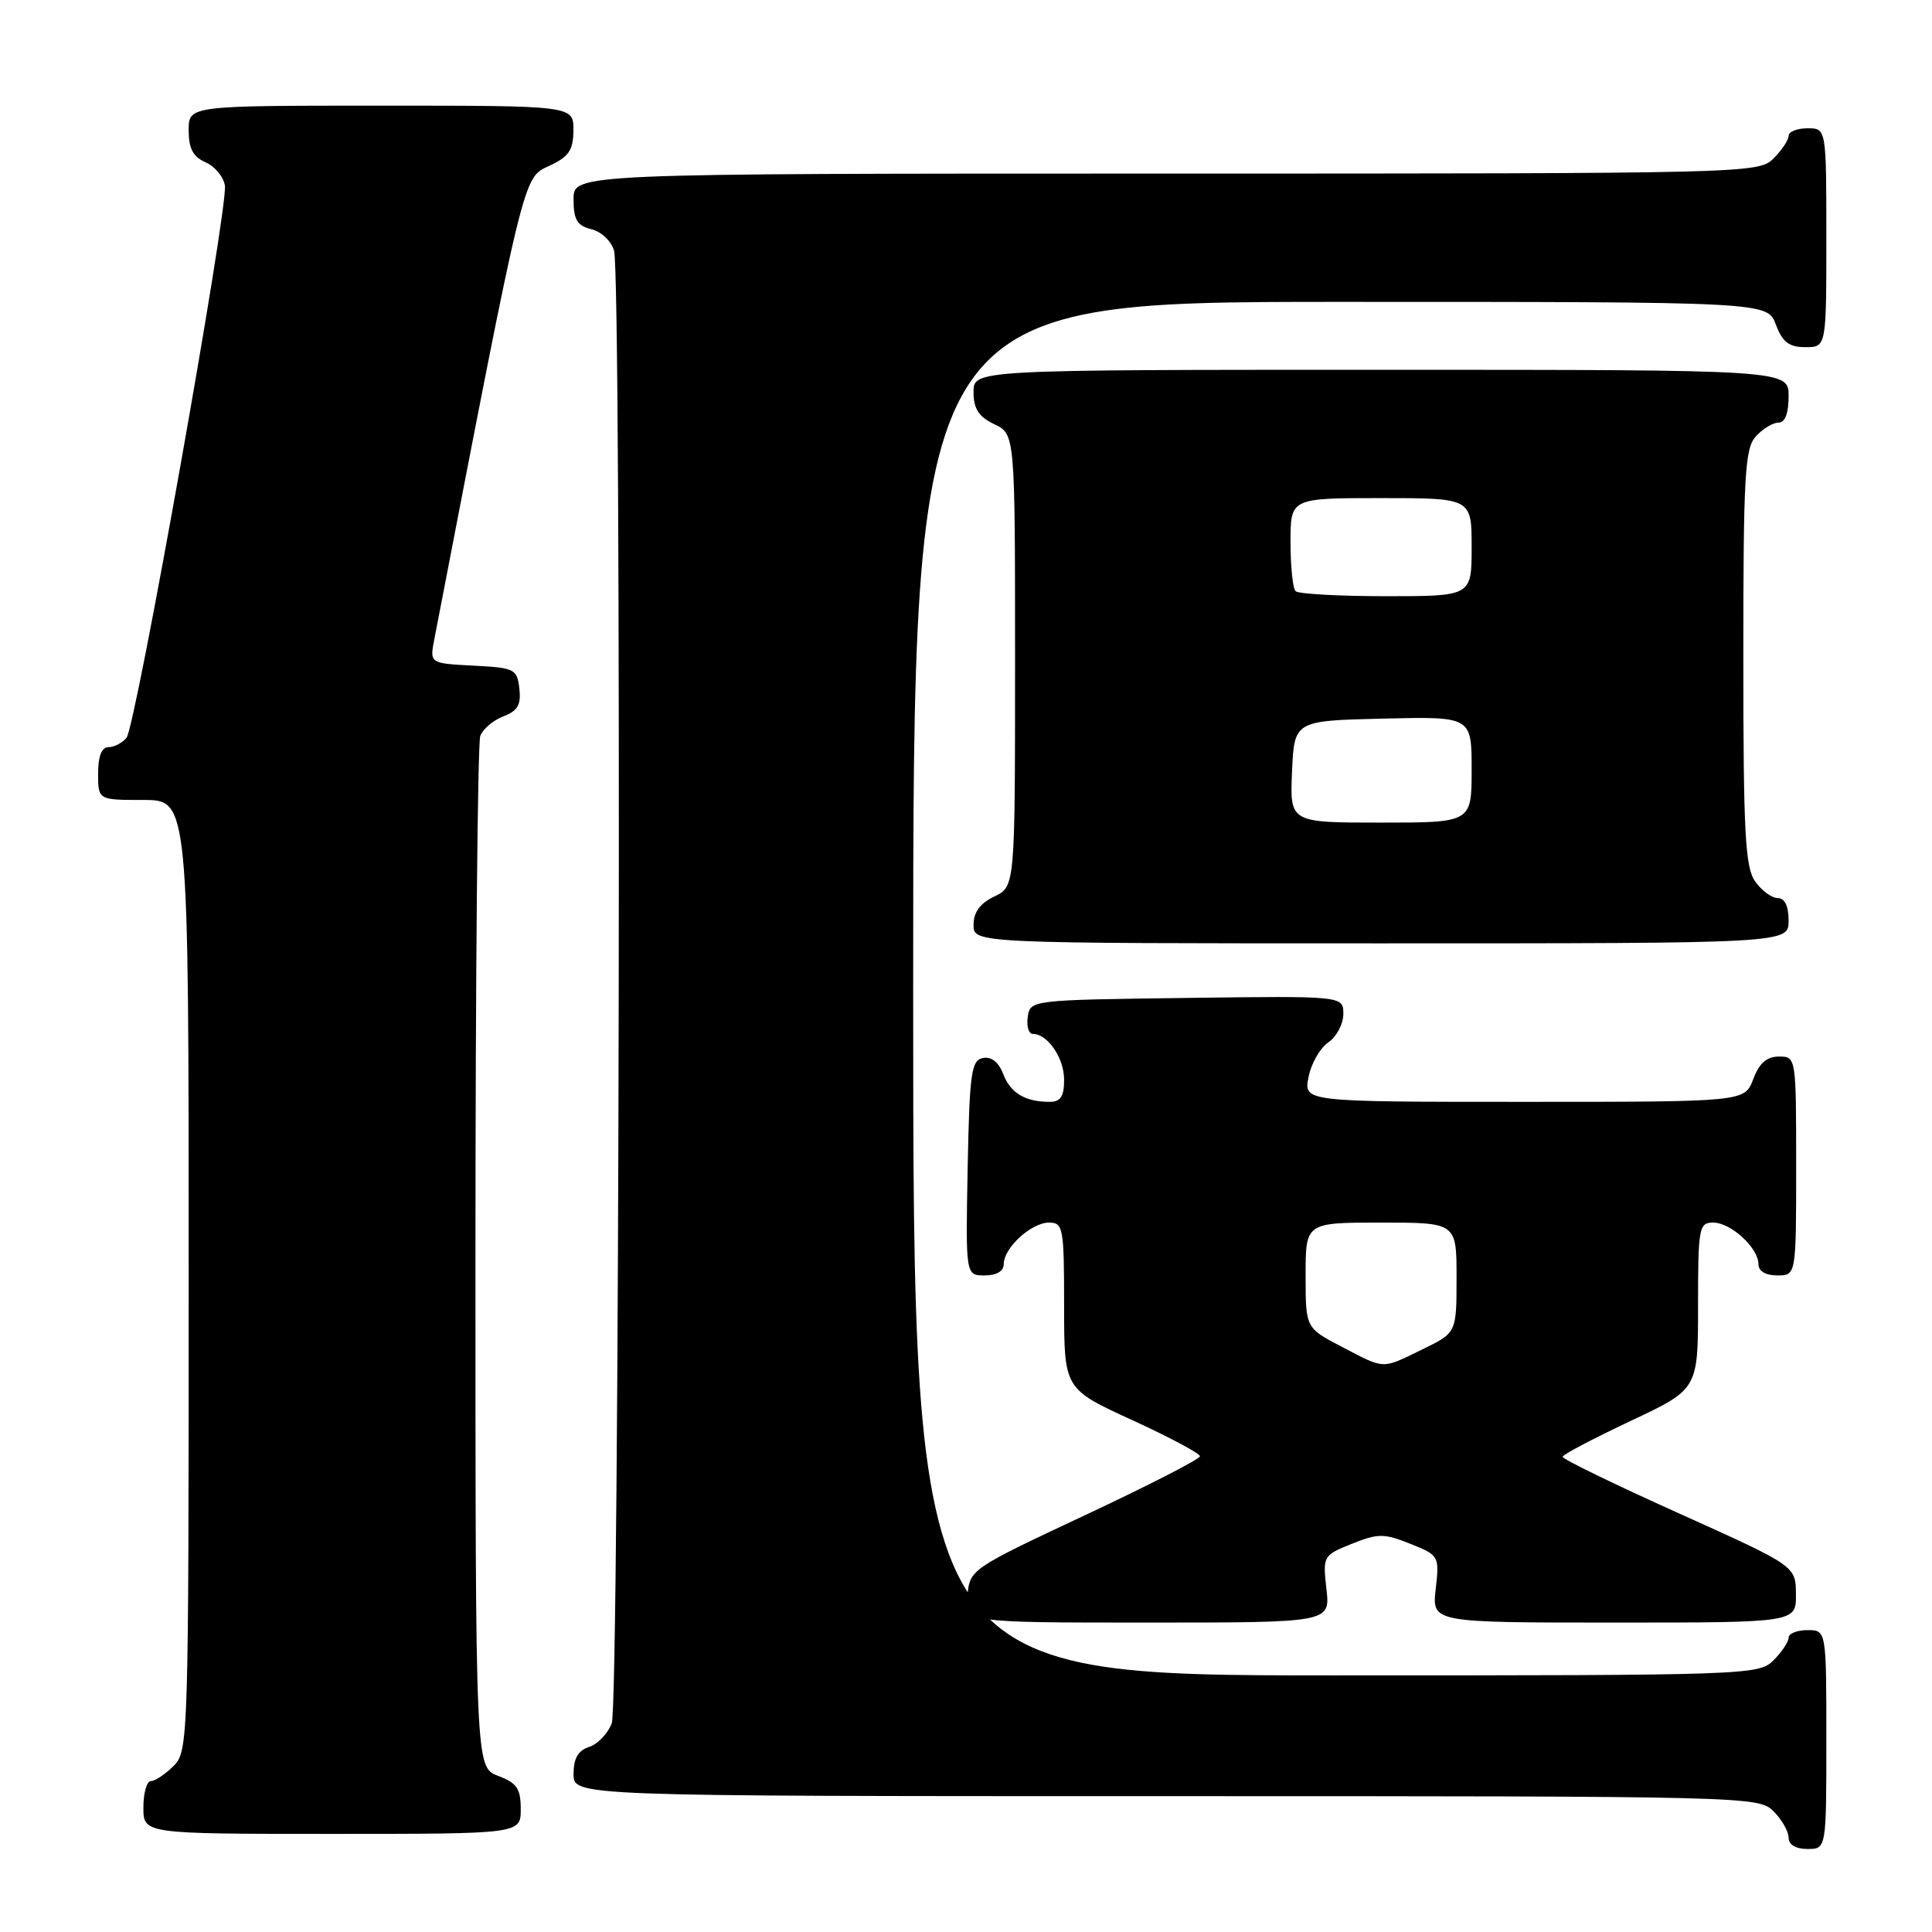 <?xml version="1.0" encoding="UTF-8" standalone="no"?>
<!DOCTYPE svg PUBLIC "-//W3C//DTD SVG 1.1//EN" "http://www.w3.org/Graphics/SVG/1.1/DTD/svg11.dtd" >
<svg xmlns="http://www.w3.org/2000/svg" xmlns:xlink="http://www.w3.org/1999/xlink" version="1.1" viewBox="0 0 256 256">
 <g >
 <path fill="currentColor"
d=" M 242.00 230.50 C 242.00 216.00 242.00 216.00 239.50 216.00 C 238.12 216.00 237.00 216.45 237.00 217.00 C 237.00 217.55 236.10 218.90 235.00 220.00 C 233.05 221.95 231.67 222.00 177.00 222.00 C 121.00 222.00 121.00 222.00 121.00 131.00 C 121.00 40.00 121.00 40.00 177.59 40.00 C 234.17 40.00 234.17 40.00 235.31 43.00 C 236.19 45.34 237.05 46.00 239.22 46.00 C 242.00 46.00 242.00 46.00 242.00 31.50 C 242.00 17.00 242.00 17.00 239.50 17.00 C 238.12 17.00 237.00 17.45 237.00 18.00 C 237.00 18.55 236.10 19.90 235.00 21.00 C 233.03 22.97 231.67 23.00 154.50 23.00 C 76.00 23.00 76.00 23.00 76.00 26.39 C 76.00 29.13 76.46 29.90 78.38 30.38 C 79.71 30.71 81.03 31.98 81.37 33.24 C 82.39 37.06 82.09 225.63 81.06 228.35 C 80.54 229.71 79.19 231.12 78.06 231.48 C 76.60 231.95 76.00 232.99 76.00 235.07 C 76.00 238.00 76.00 238.00 154.50 238.00 C 231.67 238.00 233.03 238.03 235.00 240.00 C 236.10 241.10 237.00 242.68 237.00 243.50 C 237.00 244.43 237.94 245.00 239.50 245.00 C 242.00 245.00 242.00 245.00 242.00 230.50 Z  M 69.00 239.72 C 69.00 236.99 68.49 236.25 66.00 235.31 C 63.00 234.17 63.00 234.17 63.00 166.67 C 63.00 129.54 63.29 98.42 63.64 97.51 C 63.99 96.59 65.37 95.43 66.70 94.92 C 68.60 94.20 69.06 93.39 68.82 91.25 C 68.52 88.64 68.20 88.48 62.71 88.20 C 56.93 87.90 56.93 87.90 57.55 84.70 C 69.55 22.50 69.28 23.60 72.73 22.00 C 75.39 20.76 75.96 19.93 75.98 17.25 C 76.00 14.00 76.00 14.00 50.50 14.00 C 25.00 14.00 25.00 14.00 25.00 17.26 C 25.00 19.69 25.58 20.78 27.25 21.51 C 28.49 22.06 29.64 23.45 29.80 24.61 C 30.23 27.58 17.99 96.23 16.77 97.75 C 16.21 98.44 15.14 99.00 14.38 99.00 C 13.47 99.00 13.00 100.19 13.00 102.50 C 13.00 106.00 13.00 106.00 19.00 106.00 C 25.00 106.00 25.00 106.00 25.00 169.00 C 25.00 230.67 24.96 232.04 23.00 234.00 C 21.90 235.10 20.55 236.00 20.00 236.00 C 19.45 236.00 19.00 237.57 19.00 239.50 C 19.00 243.00 19.00 243.00 44.00 243.00 C 69.00 243.00 69.00 243.00 69.00 239.72 Z  M 175.76 210.56 C 175.27 206.18 175.31 206.09 179.13 204.56 C 182.62 203.17 183.38 203.17 186.87 204.56 C 190.69 206.09 190.73 206.18 190.24 210.56 C 189.74 215.00 189.74 215.00 213.87 215.00 C 238.00 215.00 238.00 215.00 237.97 211.25 C 237.95 207.50 237.95 207.50 222.47 200.53 C 213.96 196.70 207.02 193.33 207.05 193.03 C 207.08 192.74 211.13 190.61 216.05 188.29 C 225.00 184.08 225.00 184.08 225.00 173.04 C 225.00 162.67 225.12 162.00 227.00 162.00 C 229.35 162.00 233.00 165.35 233.00 167.50 C 233.00 168.43 233.94 169.00 235.50 169.00 C 238.00 169.00 238.00 169.00 238.00 154.50 C 238.00 140.07 237.99 140.00 235.72 140.00 C 234.10 140.00 233.11 140.87 232.31 143.00 C 231.17 146.00 231.17 146.00 201.96 146.00 C 172.75 146.00 172.75 146.00 173.38 142.75 C 173.72 140.96 174.90 138.88 176.00 138.13 C 177.10 137.37 178.00 135.68 178.00 134.36 C 178.00 131.96 178.00 131.96 157.25 132.23 C 136.59 132.50 136.50 132.51 136.18 134.75 C 136.00 135.99 136.31 137.00 136.86 137.00 C 138.82 137.00 141.00 140.19 141.00 143.07 C 141.00 145.29 140.54 146.00 139.08 146.00 C 135.83 146.00 133.89 144.83 132.92 142.29 C 132.33 140.74 131.36 139.98 130.25 140.19 C 128.70 140.49 128.47 142.14 128.22 154.76 C 127.95 169.00 127.95 169.00 130.47 169.00 C 132.05 169.00 133.00 168.44 133.00 167.50 C 133.00 165.35 136.65 162.00 139.00 162.00 C 140.88 162.00 141.00 162.67 141.00 173.02 C 141.00 184.04 141.00 184.04 150.00 188.16 C 154.95 190.43 159.00 192.59 159.00 192.96 C 159.00 193.33 152.14 196.85 143.75 200.78 C 128.58 207.90 128.50 207.95 128.19 211.47 C 127.88 215.00 127.88 215.00 152.07 215.00 C 176.26 215.00 176.26 215.00 175.76 210.56 Z  M 237.00 122.00 C 237.00 120.05 236.49 119.00 235.56 119.00 C 234.76 119.00 233.41 118.00 232.56 116.78 C 231.24 114.90 231.00 110.33 231.00 87.11 C 231.00 62.97 231.20 59.44 232.65 57.83 C 233.57 56.82 234.92 56.00 235.65 56.00 C 236.53 56.00 237.00 54.77 237.00 52.50 C 237.00 49.00 237.00 49.00 183.00 49.00 C 129.00 49.00 129.00 49.00 129.00 51.95 C 129.00 54.17 129.67 55.21 131.75 56.21 C 134.50 57.53 134.50 57.53 134.50 87.50 C 134.50 117.47 134.50 117.47 131.75 118.79 C 129.86 119.70 129.00 120.87 129.00 122.55 C 129.00 125.00 129.00 125.00 183.00 125.00 C 237.00 125.00 237.00 125.00 237.00 122.00 Z  M 177.75 178.43 C 173.00 175.96 173.00 175.96 173.00 168.98 C 173.00 162.00 173.00 162.00 183.00 162.00 C 193.00 162.00 193.00 162.00 193.00 169.30 C 193.00 176.60 193.00 176.60 188.47 178.80 C 183.01 181.46 183.59 181.48 177.75 178.43 Z  M 171.20 102.25 C 171.50 95.50 171.50 95.50 183.25 95.22 C 195.00 94.94 195.00 94.94 195.00 101.97 C 195.00 109.00 195.00 109.00 182.95 109.00 C 170.91 109.00 170.91 109.00 171.20 102.25 Z  M 171.67 78.33 C 171.30 77.97 171.00 75.04 171.00 71.83 C 171.00 66.00 171.00 66.00 183.00 66.00 C 195.00 66.00 195.00 66.00 195.00 72.50 C 195.00 79.00 195.00 79.00 183.67 79.00 C 177.43 79.00 172.03 78.70 171.67 78.33 Z "/>
</g>
</svg>
